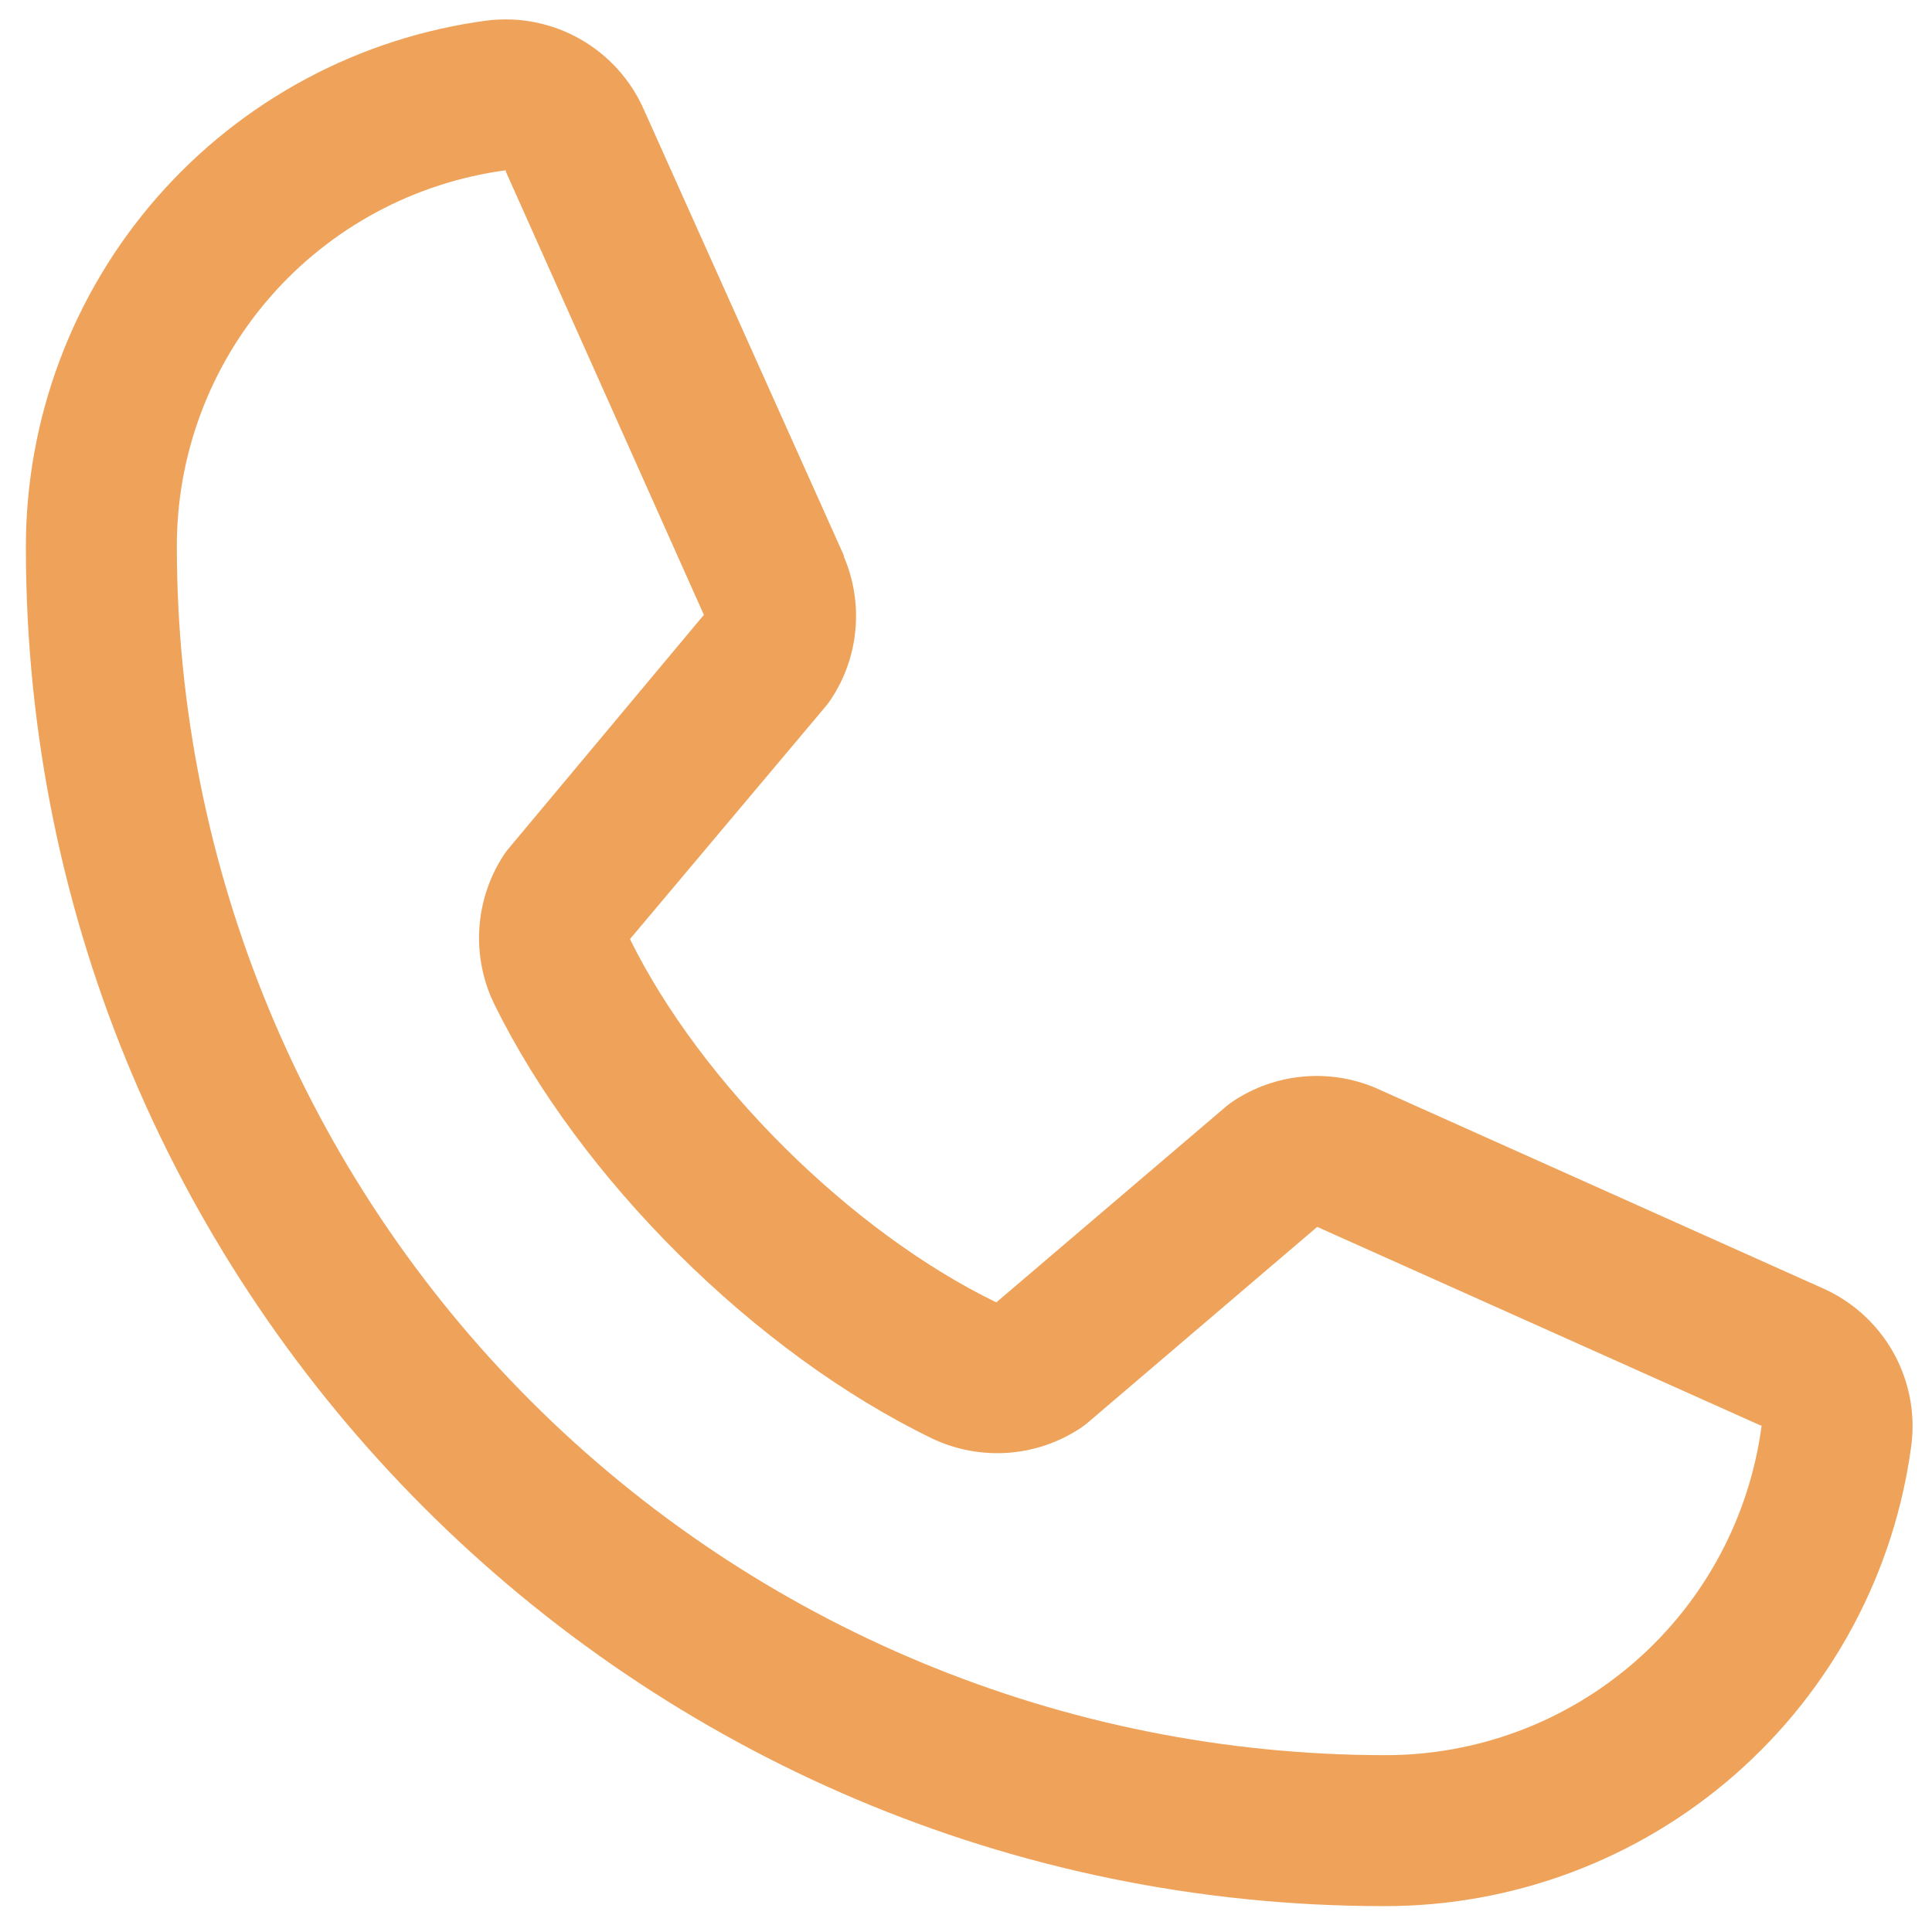 <svg width="28" height="28" viewBox="0 0 28 28" fill="none" xmlns="http://www.w3.org/2000/svg">
<path d="M26.402 18.664L19.961 15.778L19.944 15.77C19.609 15.627 19.244 15.569 18.882 15.603C18.52 15.636 18.172 15.759 17.869 15.961C17.834 15.985 17.8 16.01 17.767 16.038L14.439 18.875C12.331 17.851 10.155 15.691 9.13 13.61L11.972 10.231C11.999 10.197 12.025 10.163 12.049 10.126C12.247 9.824 12.367 9.478 12.398 9.119C12.43 8.76 12.372 8.399 12.23 8.067V8.051L9.336 1.599C9.148 1.166 8.825 0.805 8.416 0.571C8.006 0.336 7.532 0.24 7.063 0.297C5.211 0.541 3.51 1.451 2.279 2.857C1.049 4.263 0.372 6.069 0.375 7.937C0.375 18.793 9.207 27.625 20.062 27.625C21.931 27.628 23.737 26.951 25.143 25.72C26.549 24.489 27.459 22.789 27.702 20.936C27.76 20.468 27.664 19.994 27.43 19.584C27.195 19.175 26.835 18.852 26.402 18.664ZM20.062 25.437C15.423 25.432 10.975 23.587 7.694 20.306C4.413 17.025 2.568 12.577 2.563 7.937C2.557 6.602 3.038 5.311 3.916 4.304C4.793 3.298 6.007 2.645 7.33 2.468C7.329 2.474 7.329 2.479 7.33 2.485L10.201 8.911L7.375 12.293C7.346 12.326 7.32 12.361 7.297 12.398C7.091 12.714 6.971 13.078 6.947 13.454C6.923 13.83 6.996 14.206 7.16 14.545C8.399 17.078 10.952 19.612 13.512 20.849C13.854 21.011 14.232 21.082 14.61 21.055C14.987 21.028 15.351 20.903 15.666 20.693C15.701 20.669 15.735 20.644 15.767 20.616L19.09 17.781L25.516 20.659H25.531C25.356 21.984 24.705 23.2 23.698 24.08C22.692 24.959 21.399 25.442 20.062 25.437Z" fill="#EFA35A"/>
</svg>
